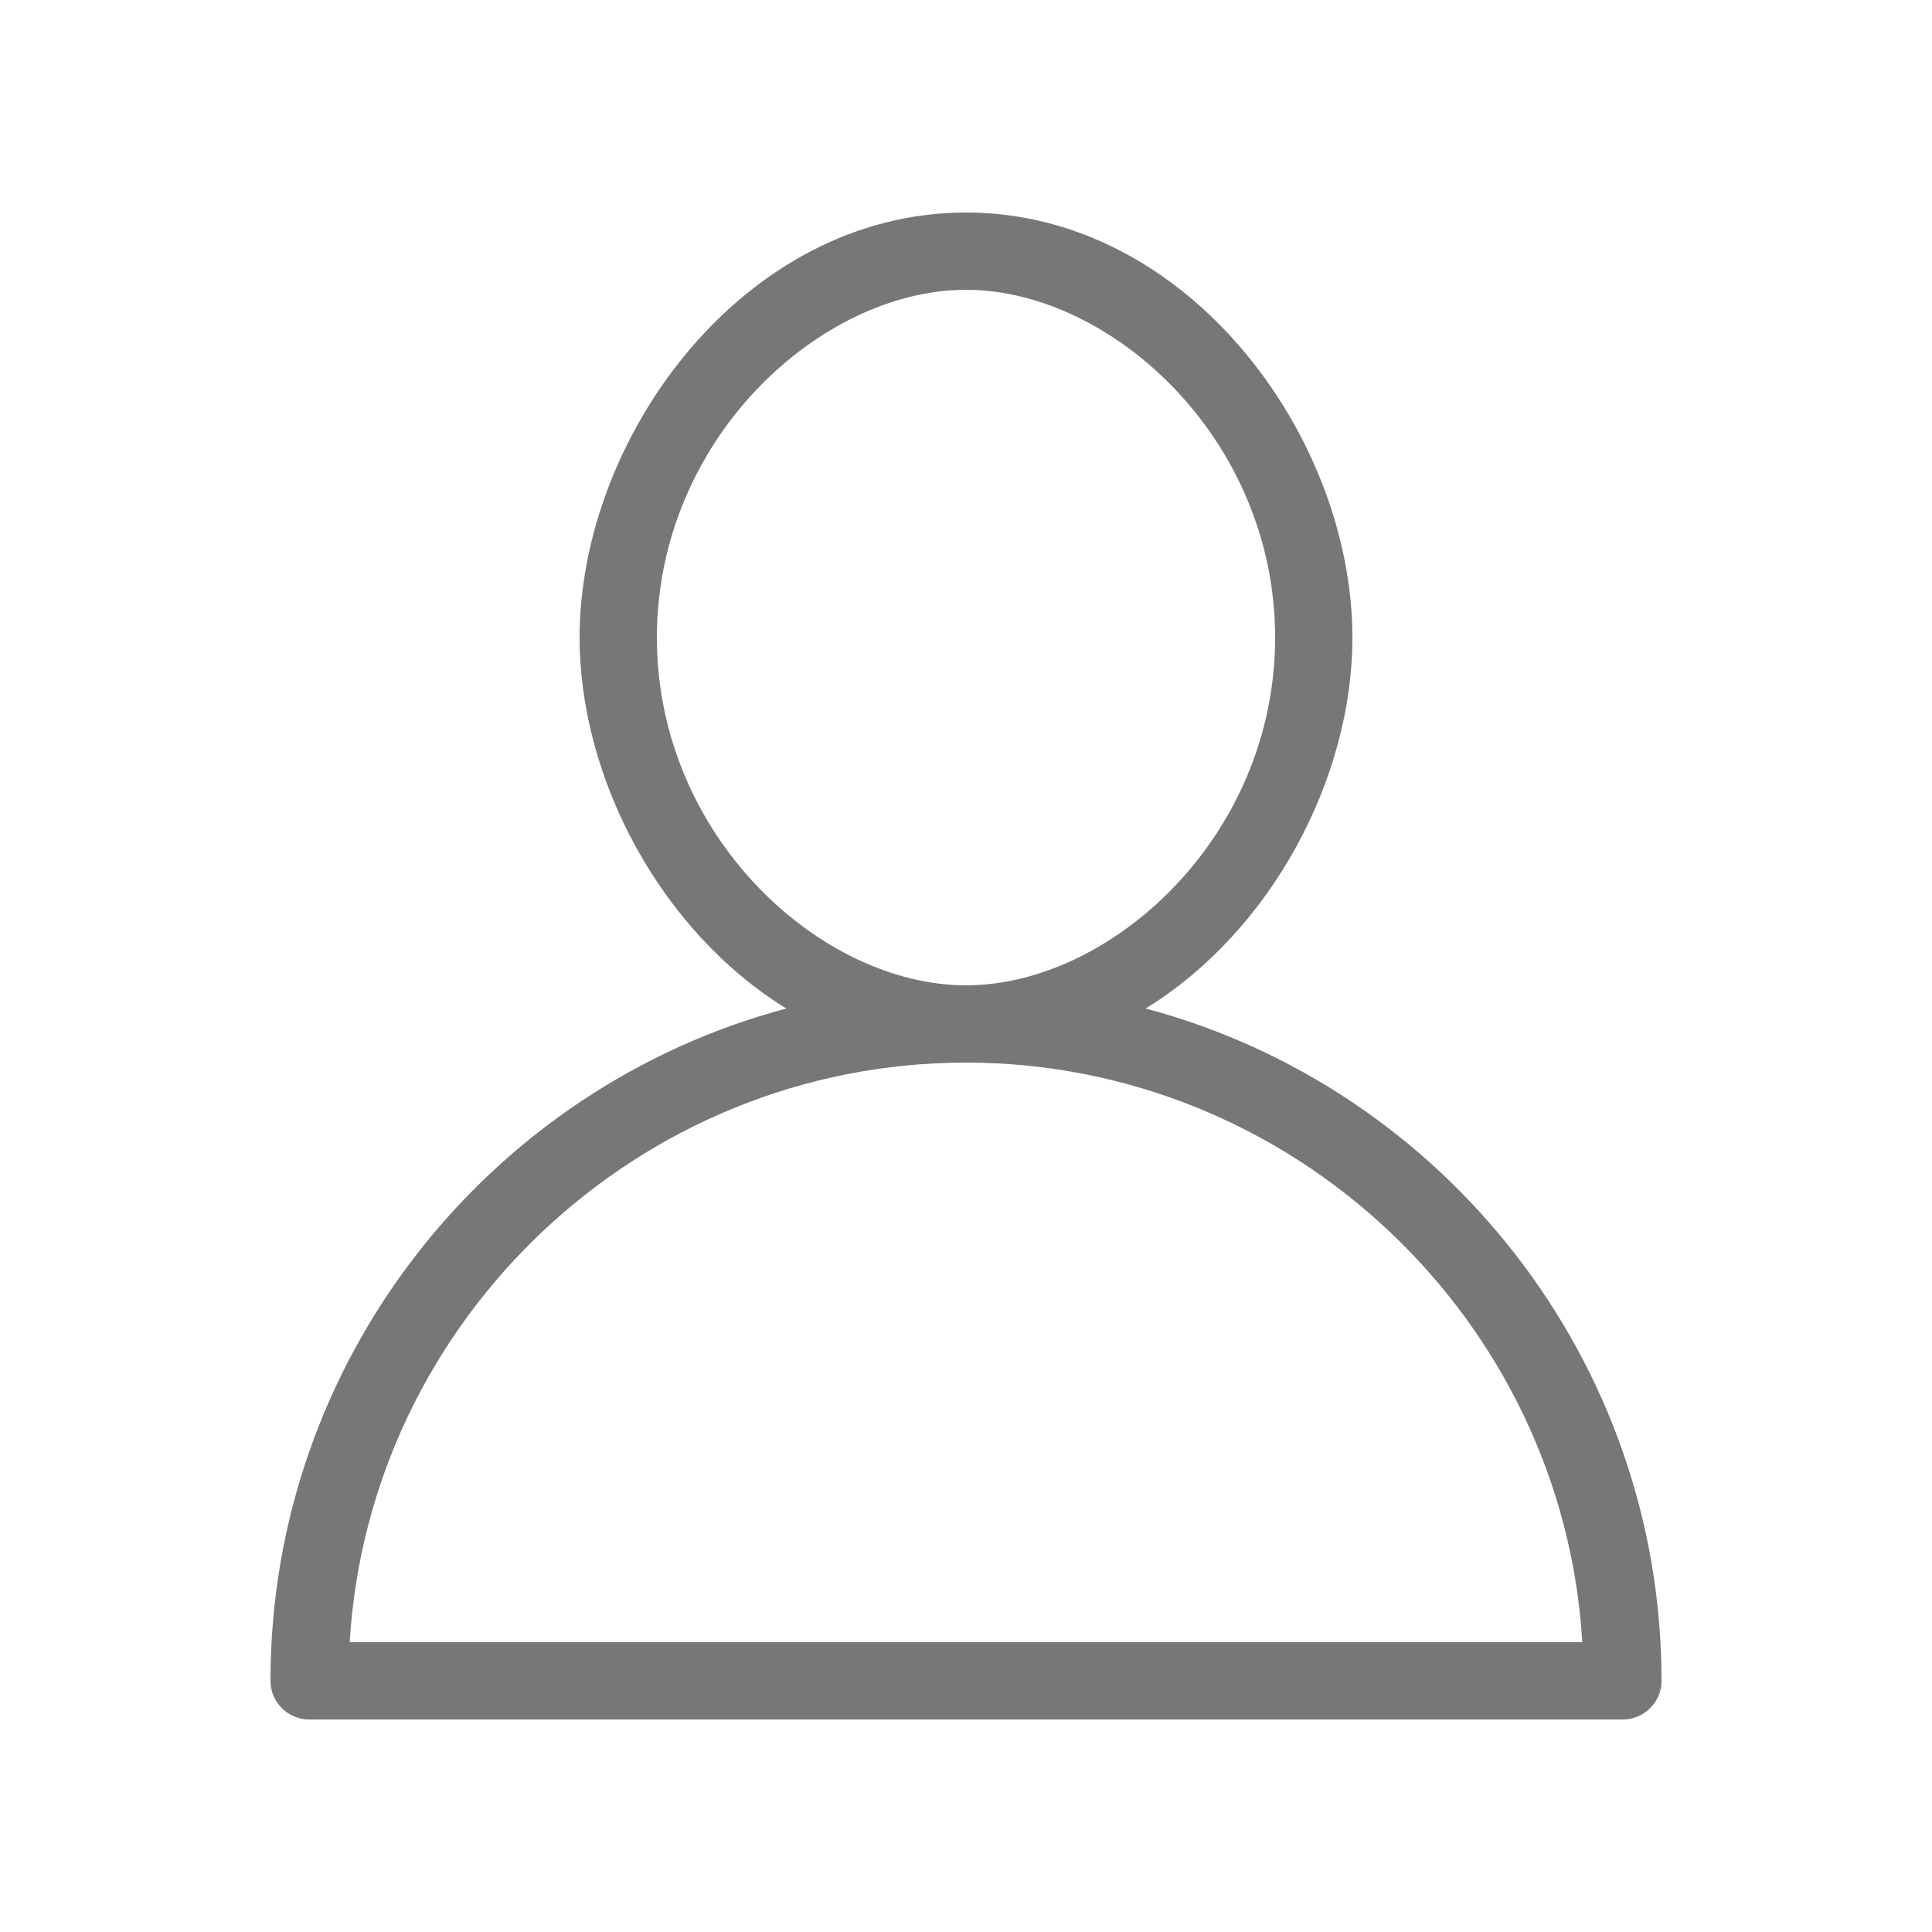 <svg xmlns="http://www.w3.org/2000/svg" xml:space="preserve" viewBox="0 0 100 100" id="User">
  <path d="M59.3 52.2C65.8 48.2 70 40.3 70 33c0-10.4-8.5-22-20-22S30 22.6 30 33c0 7.3 4.2 15.2 10.7 19.2C25.3 56.3 14 70.4 14 87c0 1.1.9 2 2 2h68c1.1 0 2-.9 2-2 0-16.6-11.3-30.7-26.7-34.8zM34 33c0-10.3 8.5-18 16-18s16 7.7 16 18-8.5 18-16 18-16-7.7-16-18zM18.1 85c1-16.7 15-30 31.9-30s30.9 13.3 31.9 30H18.1z" fill="#777777" class="color000000 svgShape"></path>
  <path fill="#808080" d="M1224-790V894H-560V-790h1784m8-8H-568V902h1800V-798z" class="color0000ff svgShape"></path>
</svg>
